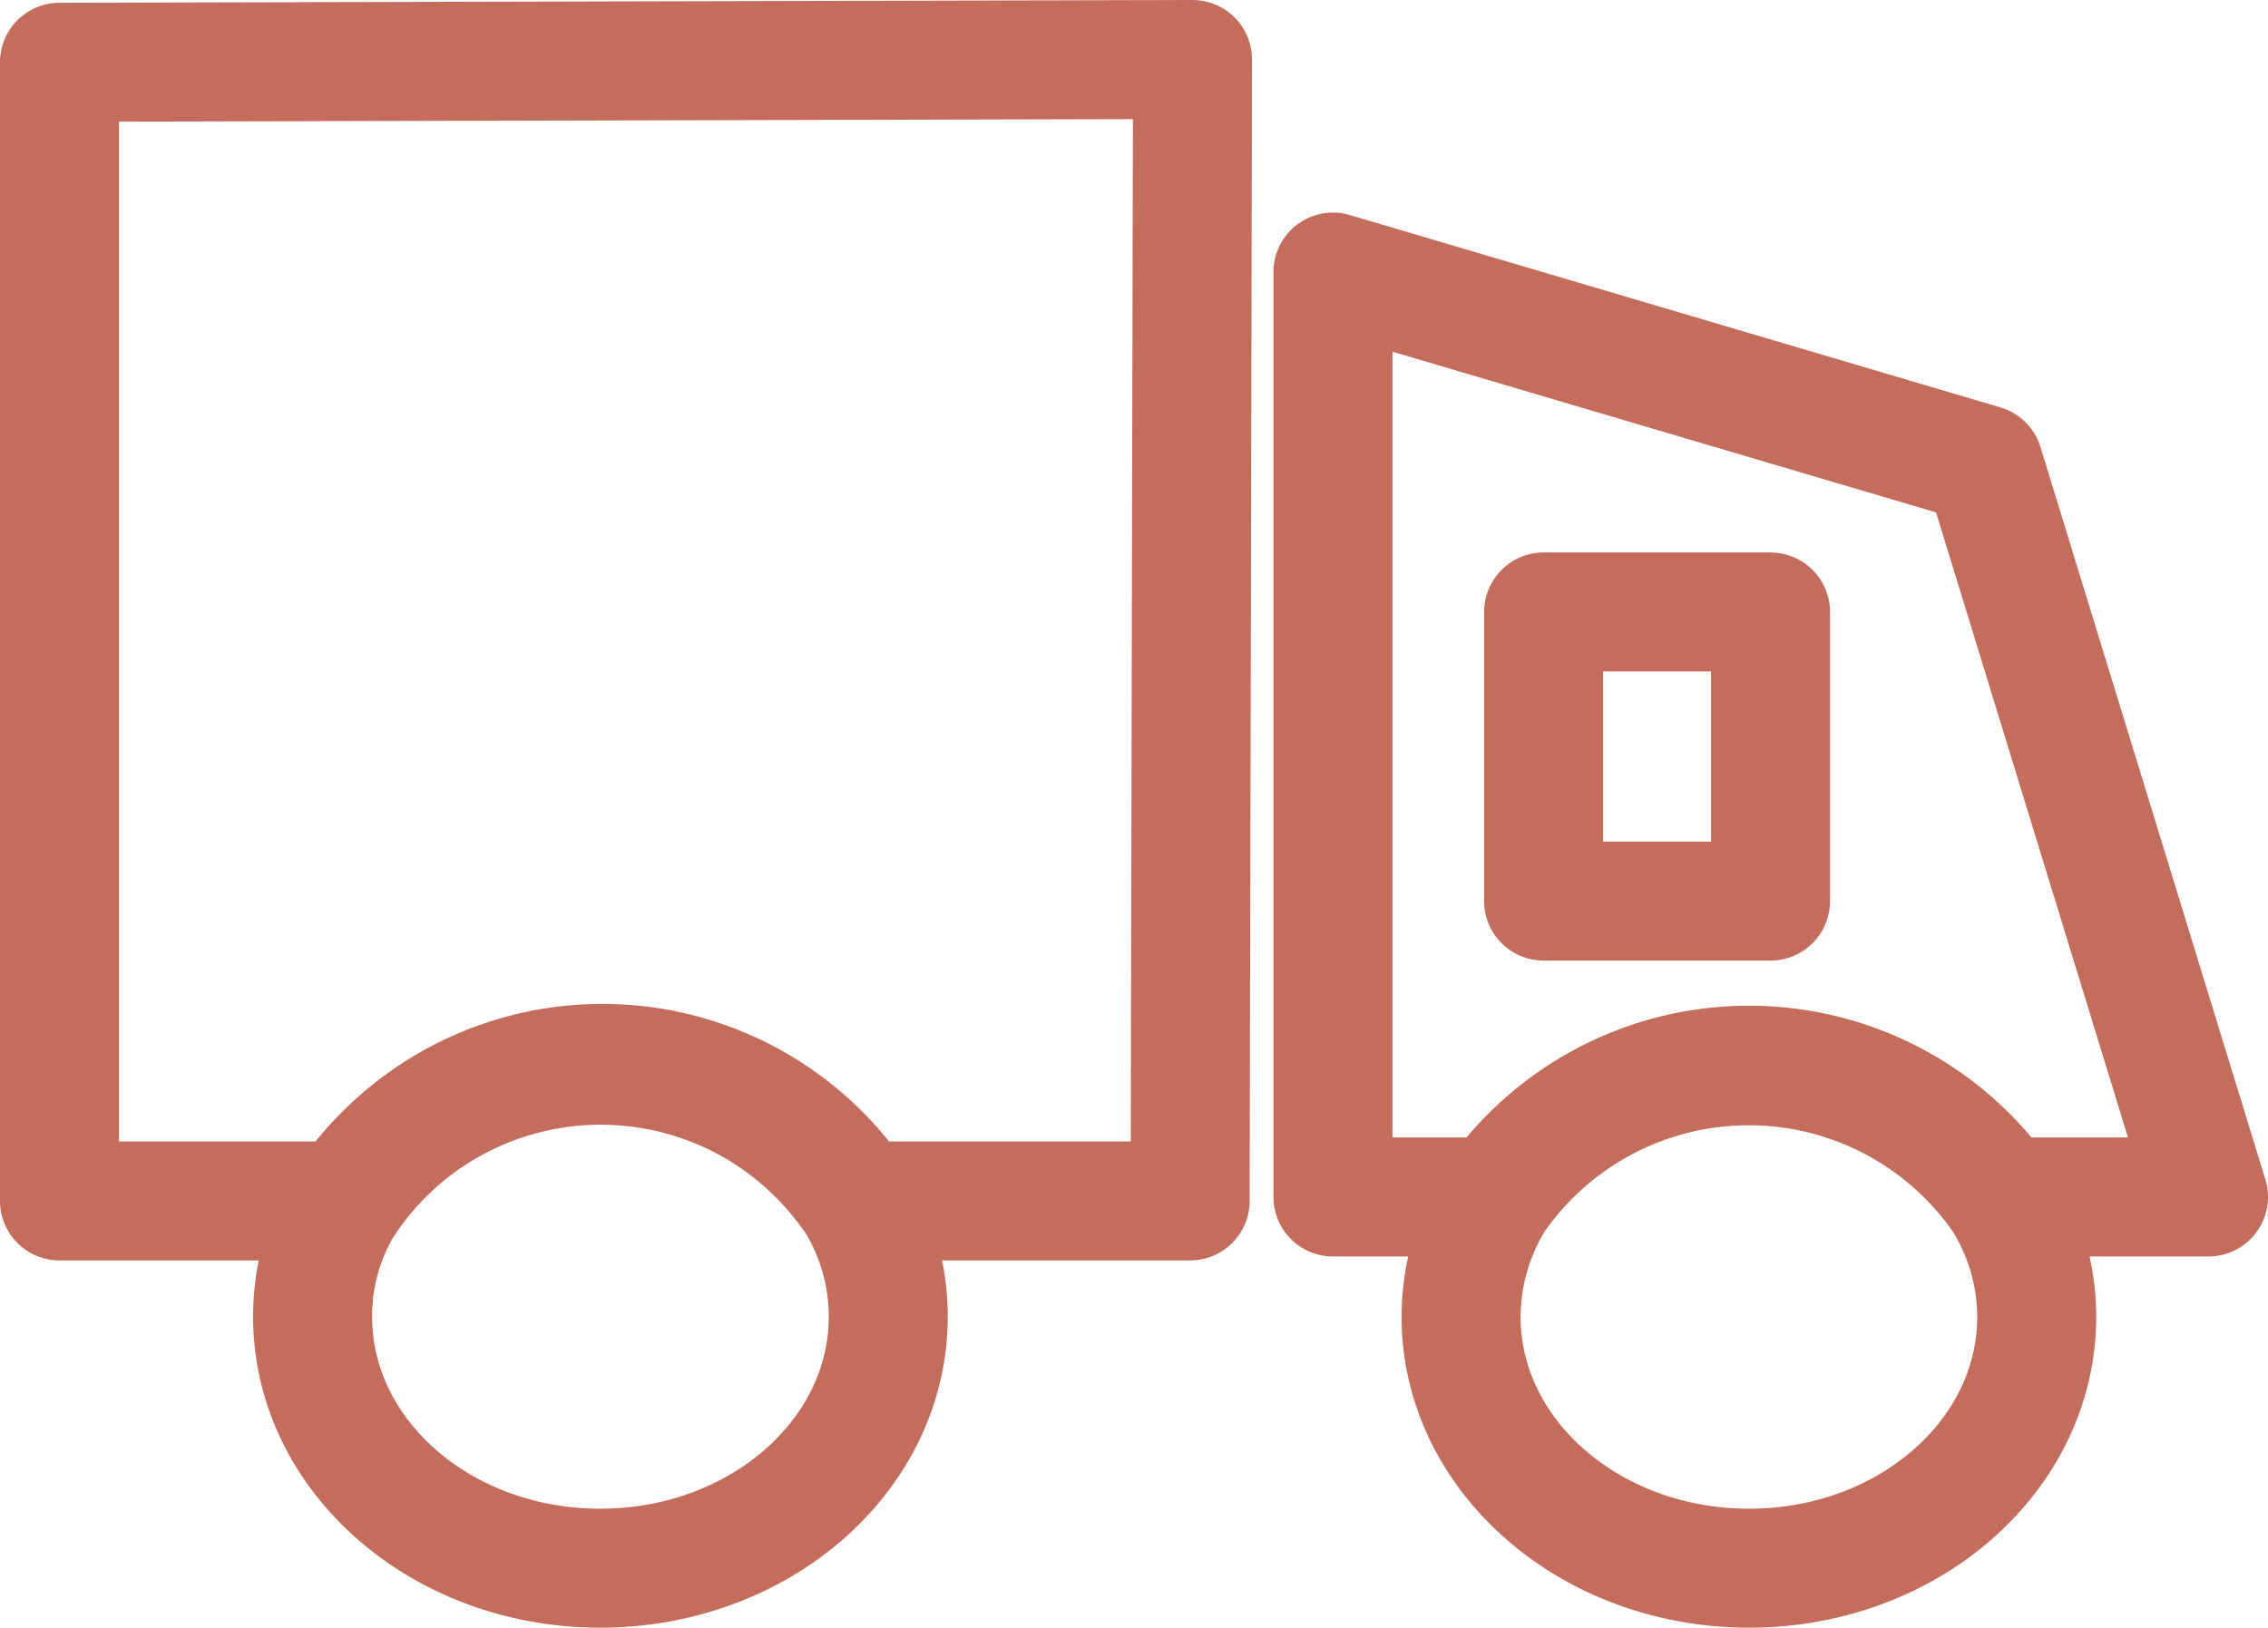 <svg id="图层_1" data-name="图层 1" xmlns="http://www.w3.org/2000/svg" viewBox="0 0 57.17 41.04"><defs><style>.cls-1{fill:none;stroke:#c56d5d;stroke-linecap:round;stroke-linejoin:round;stroke-width:3px;}</style></defs><title>寄送中</title><g id="组_348" data-name="组 348"><path id="路径_274" data-name="路径 274" class="cls-1" d="M32.06,11.5,32,40.28l-8.35,0a7.76,7.76,0,0,0-12.93,0H3.5V11.57Z" transform="translate(-2 -10)"/><path id="路径_275" data-name="路径 275" class="cls-1" d="M57.67,40.18h-5.2a7.79,7.79,0,0,0-10.84-1.92,8,8,0,0,0-1.93,1.92H35.6V16.86L52,21.71Z" transform="translate(-2 -10)"/><rect id="矩形_349" data-name="矩形 349" class="cls-1" x="38.91" y="15.43" width="5.72" height="7.29"/><path id="路径_276" data-name="路径 276" class="cls-1" d="M24.39,43.2c0,3.5-3.25,6.34-7.26,6.34S9.88,46.7,9.88,43.2a5.5,5.5,0,0,1,.8-2.87,7.75,7.75,0,0,1,10.73-2.19,7.87,7.87,0,0,1,2.19,2.19A5.59,5.59,0,0,1,24.39,43.2Z" transform="translate(-2 -10)"/><path id="路径_277" data-name="路径 277" class="cls-1" d="M53.34,43.2c0,3.5-3.24,6.34-7.25,6.34s-7.26-2.84-7.26-6.34a5.67,5.67,0,0,1,.87-3,7.78,7.78,0,0,1,12.76,0A5.6,5.6,0,0,1,53.34,43.2Z" transform="translate(-2 -10)"/></g></svg>